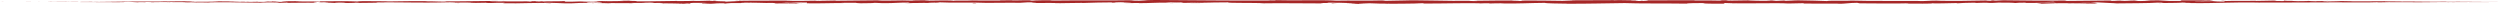 <?xml version="1.0" encoding="utf-8"?>
<!-- Generator: Adobe Illustrator 16.0.3, SVG Export Plug-In . SVG Version: 6.00 Build 0)  -->
<!DOCTYPE svg PUBLIC "-//W3C//DTD SVG 1.1//EN" "http://www.w3.org/Graphics/SVG/1.1/DTD/svg11.dtd">
<svg version="1.1" id="Ebene_1" xmlns="http://www.w3.org/2000/svg" xmlns:xlink="http://www.w3.org/1999/xlink" x="0px" y="0px"
	 width="1024px" height="1.617px" viewBox="0 15.855 1024 1.617" enable-background="new 0 15.855 1024 1.617" xml:space="preserve"
	>
<g>
	<g>
		<g>
			<g>
				<path fill="#A62727" d="M0,16.663c-0.539,0-0.234,0.001,1.251-0.002l1.055-0.007L0,16.663z"/>
				<path fill="#A62727" d="M9.993,16.66c1.746-0.007,3.761-0.029,2.629-0.044c-1.741,0.016-2.128,0.021-4.011,0.037
					c-1.487,0.002-2.594,0-2.344-0.004c-0.529,0.001-2.284,0.006-3.107,0.009c1.947-0.002,4.379-0.005,6.942-0.008
					C10.651,16.653,10.118,16.657,9.993,16.66z"/>
				<path fill="#A62727" d="M155.209,16.895l-0.936-0.021C154.53,16.88,154.851,16.887,155.209,16.895z"/>
				<path fill="#A62727" d="M245.184,16.985c-0.685,0.004-0.971,0.021-1.006,0.035C244.814,17.01,245.336,17,245.184,16.985z"/>
				<path fill="#A62727" d="M260.545,17.167c-0.329-0.004-0.606-0.007-0.906-0.011C259.985,17.172,260.333,17.18,260.545,17.167z"/>
				<path fill="#A62727" d="M155.209,16.895l2.404,0.052C157.782,16.893,156.381,16.906,155.209,16.895z"/>
				<path fill="#A62727" d="M30.018,16.549c-0.502,0.007-0.921,0.012-1.306,0.017c0.414-0.003,0.813-0.006,1.227-0.009
					C29.962,16.555,29.982,16.553,30.018,16.549z"/>
				<path fill="#A62727" d="M115.546,16.998l-0.731-0.002c-0.213,0.021-0.414,0.041-0.606,0.061L115.546,16.998z"/>
				<path fill="#A62727" d="M85.107,16.936c0.688,0.006,0.927-0.092,1.191-0.136c-0.389,0.041-0.897,0.06-1.501,0.065
					C84.786,16.884,84.876,16.907,85.107,16.936z"/>
				<path fill="#A62727" d="M36.84,16.709l-0.856,0.005C36.207,16.713,36.582,16.71,36.84,16.709z"/>
				<path fill="#A62727" d="M137.333,17.068c0.052,0.021,0.161,0.04,0.277,0.051C137.61,17.101,137.502,17.084,137.333,17.068z"/>
				<path fill="#A62727" d="M988.715,16.452c-0.023,0.003,0.012,0.005,0.003,0.008C988.895,16.457,988.949,16.454,988.715,16.452z"
					/>
				<path fill="#A62727" d="M1024,16.663h-0.489c-0.042,0-0.077,0-0.105,0.001L1024,16.663z"/>
				<path fill="#A62727" d="M288.66,17.348c-0.055-0.001-0.074-0.001-0.125-0.002C287.795,17.361,288.214,17.358,288.66,17.348z"/>
				<path fill="#A62727" d="M546.749,17.244c-2.923-0.125,4.759-0.162,0.356-0.301C547.517,16.998,543.105,17.163,546.749,17.244z"
					/>
				<path fill="#A62727" d="M30.807,16.552c0.413-0.002,0.829-0.004,1.248-0.006C31.486,16.549,31.103,16.55,30.807,16.552z"/>
				<path fill="#A62727" d="M547.105,16.943L547.105,16.943l-0.454-0.014C546.839,16.935,546.945,16.938,547.105,16.943z"/>
				<path fill="#A62727" d="M353.438,17.263c-0.133-0.025-0.392-0.043-0.661-0.063C352.799,17.216,352.948,17.234,353.438,17.263z"
					/>
				<path fill="#A62727" d="M305.179,17.063l1.194,0.019C305.899,17.075,305.516,17.069,305.179,17.063z"/>
				<path fill="#A62727" d="M378.493,17.065c0.65,0.011,0.87,0.03,1.757,0.011c-0.082-0.005-0.164-0.01-0.269-0.017
					C379.659,17.078,379.232,17.087,378.493,17.065z"/>
				<path fill="#A62727" d="M404.573,17.064c-0.14-0.008-0.321-0.02-0.481-0.028c-0.258,0.002-0.56,0.005-0.827,0.008
					L404.573,17.064z"/>
				<path fill="#A62727" d="M909.457,16.117c0.571,0.039,0.927,0.08,1.204,0.12C910.259,16.144,914.091,16.127,909.457,16.117z"/>
				<path fill="#A62727" d="M30.031,16.57c0.152-0.01,0.375-0.015,0.775-0.02c-0.299,0.002-0.587,0.004-0.868,0.006
					C29.863,16.563,29.847,16.568,30.031,16.57z"/>
				<path fill="#A62727" d="M379.553,15.956l4.144,0.021C382.539,15.971,381.033,15.963,379.553,15.956z"/>
				<path fill="#A62727" d="M722.358,16.09l0.951-0.017C722.943,16.07,722.606,16.075,722.358,16.09z"/>
				<path fill="#A62727" d="M395.994,15.956c0.739,0.05,1.522,0.079,2.333,0.098c0.171-0.012,0.367-0.021,0.481-0.036
					L395.994,15.956z"/>
				<path fill="#A62727" d="M910.67,16.239c-0.009,0-0.009-0.001-0.009-0.001S910.661,16.238,910.67,16.239z"/>
				<path fill="#A62727" d="M937.963,16.089c-3.948-0.025-1.854,0.122-2.691,0.196c-4.713,0.022-2.182-0.111-3.785-0.19
					c-2.942,0.021-5.199,0.146-7.395,0.134c-0.163-0.025-0.59-0.036-0.09-0.065c-3.11,0.11-9.234-0.035-12.859,0.119
					c-0.269-0.016-0.404-0.03-0.473-0.043c0.587,0.086,0.677,0.171,0.558,0.232c-1.771,0-3.284,0.104-3.95-0.01
					c1.085,0.005,1.175-0.04,1.683-0.073l-1.854,0.045c-1.669-0.166,2.532-0.052,2.532-0.169c-3.617,0.04-7.832,0.171-10.603,0.118
					c-0.579-0.17,6.479-0.04,2.781-0.196l4.288,0.075c-3.276-0.266,2.604,0.027-0.404-0.255c-5.644-0.073-6.313,0.053-11.94-0.014
					c-1.268,0.094,0.419,0.144-0.849,0.238c-8,0.169-6.298-0.437-12.181-0.197c-1.521,0.116-2.111,0.333-6.301,0.22l1.428-0.191
					c-5.463-0.02-3.117,0.275-8.84,0.146c1.018-0.075,4.294-0.063,3.467-0.086c-3.705-0.15-2.62,0.109-5.471,0.109l-0.59-0.17
					c-5.816,0.056-12.225,0.118-18.665,0.181c0.354-0.051,1.46-0.104-0.047-0.156c-8.125,0.085-17.343-0.021-25.18-0.122
					l-2.994,0.146c-0.696-0.001-1.292-0.066-0.538-0.095c-3.055-0.057-0.158,0.093-1.627,0.15c-1.737,0.011-2.295-0.084-1.193-0.128
					c-5.39,0.125-15.353,0.269-21.03,0.111l1.106-0.043c-4.422-0.061-4.99,0.301-9.091,0.164l0.786-0.026
					c-9.598-0.063-20.201,0.071-27.524-0.15c-1.393,0.211-9.498-0.095-10.115,0.2c-5.479-0.146-3.91-0.198-11.628-0.297
					c-2.061-0.014-3.072,0.185-5.62,0.215L731,16.057l-3.458,0.162l-1.841-0.185l-2.392,0.04c0.951,0.009,2.023,0.069,1.88,0.114
					c-1.867,0.035-4.144,0.008-5.963-0.038c-0.908-0.031-1.705-0.059-2.28-0.077c-0.575-0.027-0.929-0.053-0.95-0.072l-8.833,0.13
					c0.196-0.062,1.676-0.083,2.845-0.123c-4.715,0.157-0.855-0.161-5.178-0.018c0.579,0.035-0.313,0.092-0.41,0.123
					c-2.154-0.093-7.057-0.094-10.684-0.055l0.694-0.106c-6.551,0.015-13.811,0.032-21.164,0.049
					c2.639,0.049,2.031,0.233-0.125,0.251l-0.86-0.163c-1.394,0.102,2.251,0.063-0.606,0.186c-2.747-0.02-1.847-0.186-0.27-0.238
					l-3.339,0.058c-0.196-0.05,0.587-0.074,0.791-0.137c-1.37,0.102-5.766-0.164-7.742,0.013l-0.188-0.049
					c-7.35,0.027-10.684,0.04-16.672,0.063c-0.116,0.141-2.458,0.109-4.241,0.223c-4.399-0.045-9.283-0.154-14.587-0.144
					c-3.725,0.069-1.087,0.119-2.763,0.203c-0.274-0.128-5.568-0.116-2.822-0.208c-6.363,0.021-8.128,0.024-16.174,0.129
					c0.873,0.053,1.854,0.076,1.346,0.119c-1.46,0.021-3.322-0.055-3.112-0.115l0.386-0.013c-9.033,0.191-20.85-0.374-28.041-0.106
					l0.402-0.013l-7.459,0.139c-3.433-0.021,2.059-0.096-0.48-0.175c-8.047,0.213-12.713-0.031-19.34,0.111
					c-5.128-0.379-18.2,0.025-25.123-0.216l0.398,0.089c-1.789,0.088-2.164-0.051-3.482-0.07c0.188,0.068,1.941,0.08,0.83,0.128
					c-15.157,0.106-31.285-0.13-46.826-0.21c-5.684-0.023-3.225,0.46-10.391,0.248l2.033-0.165
					c-11.47,0.198-23.453-0.007-34.681,0.161c0.669-0.038,0.688-0.087,1.784-0.087c-1.187-0.061-3.378-0.063-5.279-0.036
					c-0.95,0.021-1.827,0.041-2.471,0.055c-0.643,0.022-1.05,0.048-1.062,0.072c-1.749-0.012-0.404-0.088-1.481-0.139
					c-2.379-0.07-5.971,0.153-7.236,0.034c-0.215-0.02,0.669-0.039,1.104-0.048c-1.55,0.059-7.222-0.015-5.738,0.124
					c-4.215-0.065-8.063,0.063-11.423-0.021c-2.192,0.154-7.214-0.075-7.91,0.145c0.302-0.226-7.389-0.183-10.053-0.076
					c0.892-0.067-2.317-0.07-1.273-0.166c-3.04,0.003-5.827,0.045-5.297,0.162c-5.602-0.271-11.26,0.218-14.415-0.129
					c-9.035,0.091-17.394,0.175-25.518,0.257c0.293-0.226,8.981-0.021,8.633-0.259c-7.709,0.093-12.155,0.287-19.799,0.232
					c-1.979-0.031,1.123-0.099,1.792-0.138c-7.701,0.094-14.891-0.021-21.743,0.104c0.01-0.012,0.199-0.021,0.474-0.032
					c0.275-0.008,0.634-0.019,0.983-0.029c-1.351,0.007-3.141-0.033-2.988,0.069l1.316-0.028c2.157,0.149-5.362,0.312-5.604,0.39
					c2.292-0.293-6.769-0.074-3.127-0.445c-0.889,0.019-2.004,0.068-1.8,0.136c-1.319-0.02-1.738-0.06-0.4-0.138
					c-4.837,0.056-3.119,0.165-7.502,0.162c0.016-0.049,0.9-0.069,1.354-0.127c-2.219,0.097-4.449,0.192-8.152,0.15
					c0.223-0.029-0.207-0.068,0.897-0.067c-6.36,0.015-10.841,0.258-17.819,0.164c2.059-0.216-2.374-0.071-2.744-0.258l-3.752,0.057
					l1.506,0.09c-3.288-0.003-6.191,0.133-9.017,0.072l2.442-0.077l-6.159,0.036l3.486,0.07c-3.326,0.097,0.356,0.236-4.019,0.185
					c0.889-0.02-3.288-0.002-5.001-0.112c0,0,0.01,0,0.011,0c-1.626,0.061-3.299,0.122-5.729,0.076
					c-0.631-0.06,0.508-0.207,0.098-0.246c-1.604,0.156-7.698,0.043-9.729,0.209c0.677-0.039,0.712-0.137,0.49-0.157l-1.346,0.126
					c-1.523-0.041-1.746-0.06-1.499-0.138c-4.579-0.023,1.455,0.237-3.981,0.135c0.427-0.01,0.223-0.028,1.112-0.048
					c-5.46-0.053-10.548,0.08-15.565,0.019c-1.479-0.188,4.383-0.047,2.689-0.205c-7.233,0.033-14.978,0.225-21.977,0.181
					l1.305,0.021c-0.971,0.266-5.213-0.131-8.753-0.006c0.868-0.02,1.137-0.146,0.903-0.117c-4.794-0.044-9.8,0.064-17.063,0.147
					l0.9-0.068c-2.825-0.061-7.44-0.034-10.491-0.065c-0.906,0.067-2.651,0.057-1.591,0.156c-9.409-0.398-17.947,0.198-26.295-0.1
					c0.998-0.003,2.379-0.063,1.585-0.061l-7.111,0.075c0.56,0.104,0.933,0.062,2.425,0.143c-0.9,0.065-2.907,0.114-4.669,0.114
					c3.198-0.07-0.027-0.168-1.408-0.222c0.231,0.031-0.242,0.066-0.125,0.099c-3.715-0.175-0.623,0.204-5.694,0.086l0.269-0.052
					c-1.898,0.027-3.646,0.095-5.694,0.081c-0.849-0.107,2.021-0.053,2.151-0.143c-2.875,0.013-5.672,0.206-8.275,0.104
					c1.223-0.019,2.976-0.044,4.199-0.063c-2.833-0.12-3.163-0.086-5.267-0.101H93.2l-4.868-0.041l1.24,0.027
					c-3.598,0.257-7.326,0.062-12.171,0.217c4.709-0.145,0.778-0.082,1.139-0.181c-1.237-0.023-3.119-0.048-2.583-0.077
					c-2.29,0.082-3.823-0.044-7.057,0.071c-0.144-0.028-2.45,0.004-1.933-0.065c-2.978,0.031,0.704,0.044,0.454,0.08
					c-4.59,0.097-10.79-0.068-17.393,0.059c-5.688,0.067-6.752,0.081-12.03,0.144c-1.784-0.024,1.46-0.061,1.46-0.061
					c-2.877-0.021-5.042-0.01-7.752,0.009c0.549-0.013-0.017-0.021-0.843-0.035c-2.175,0.009-1.455,0.049-4.326,0.036
					c0.499-0.012,1.138-0.028,2.175-0.053c-2.563,0.02-5.097,0.039-7.75,0.059c-0.705-0.014,1.602-0.027,2.537-0.043
					c-2.979,0.021-7.692,0.051-8.65,0.059l1.915,0.004c-1.088,0.002-0.56-0.017,0.242-0.021c2.556-0.023,3.687-0.001,3.831,0.009
					l-1.89,0.009c1.941,0.051,7.589-0.014,11.396-0.021l-1.585,0.055l3.902-0.048c0.829,0.015,1.397,0.05-0.481,0.059
					c2.731,0.009,2.406,0.008,4.759,0.016c0.258,0.006,0.141,0.009-0.098,0.011l2.665-0.018c-0.522,0.015,0.443,0.051-1.194,0.038
					c4.783,0.054,7.714-0.048,9.515,0.016l-0.4,0.005c6.638-0.021,0.642-0.061,5.621-0.141l3.35,0.177l0.653-0.073
					c0.686,0.003,2.04,0.011,1.79,0.04c2.548-0.05-0.435-0.032,1.044-0.082c3.296,0.075,9.088-0.034,9.83,0.105
					c1.183-0.067-3.151-0.054,0.367-0.099c1.003,0.155,4.068-0.025,7.078,0.049c-0.924,0.085-3.777,0.034-0.764,0.115
					c1.816-0.144,5.863,0.044,8.403,0.022c0.06-0.063,1.44-0.074,3.339-0.075c1.898-0.002,4.313-0.006,6.445-0.009
					c-0.269,0.046,8.019,0.089,11.984,0.154l-0.117,0.025c0.767-0.153,4.857-0.12,7.834-0.149c-0.117,0.1-0.653,0.138-2.265,0.178
					l2.798,0.006c0.661-0.052,1.534-0.079,3.35-0.095l-0.704,0.126c3.725,0.005,7.502-0.138,12.296-0.038
					c0.269-0.131-3.813-0.359,1.256-0.447c0.188,0.07,0.375,0.191-0.952,0.22c0.435-0.01,1.55-0.059,2.425-0.027l-2.026,0.117
					c2.184,0.054,1.142-0.099,2.888-0.086c-0.036,0.101,1.292,0.071,1.042,0.151c-0.446,0.01-1.523-0.042-2.192-0.003
					c1.969,0.021,4.348,0.079,5.134,0.155c-0.171-0.058,0-0.136,1.441-0.15c3.725-0.01,1.275,0.12,3.448,0.168
					c0.903-0.069,3.28,0,3.342-0.147c1.09,0,1.292,0.068,1.713,0.108c1.928-0.064,9.006-0.019,6.833-0.176l-0.495-0.01
					c0.092-0.002,0.201-0.004,0.315-0.006c-0.017,0,0,0-0.017,0h0.017c6.319-0.147,13.128,0.083,19.399,0.021l-0.011,0.049
					c3.744-0.057,8.332-0.033,11.005-0.14c1.106,0,2.613,0.09,2.14,0.149c2.86-0.037,3.181-0.094,7.314-0.012
					c-2.877,0.086,0.993,0.076-2.948,0.063c3.717,0.043,4.561,0.122,8.552-0.013c-1.359,0.126,2.798,0.158,4.565,0.122l-2.605-0.091
					c1.988,0.001,3.726,0.002,5.49,0.003l-0.955,0.167c7.609,0.202,13.722-0.345,19.514-0.006c2.012-0.115-4.133-0.082-2.333-0.218
					c3.5,0.022,7.146,0.261,8.242,0.262c4.794,0.093,4.473-0.242,9.49-0.18c-0.642-0.059-1.248-0.218,2.502-0.272
					c3.502,0.021,4.304,0.248,2.094,0.296c-0.84,0.005-1.246-0.015-1.21-0.034c-1.131,0.021-2.616,0.047-1.229,0.11l0.454-0.059
					c1.738,0.062,6.556,0.054,5.425,0.151c2.646-0.058,1.131-0.098-0.83-0.128c4.492,0.086,7.019,0.002,11.641,0.06
					c-0.734-0.033-1.411-0.102-0.68-0.102c6.782,0.072,2.986-0.113,7.581-0.14c2.611,0.09-0.935,0.216,3.69,0.141
					c2.825,0.062,0.598,0.157-0.525,0.206c4.215-0.115,7.875,0.074,10.281,0.096l-2.219,0.048c1.327-0.029,2.415-0.028,3.521-0.027
					l-1.267-0.118c1.302,0.021,2.406,0.021,2.382,0.069c1.343-0.078-1.028-0.197,1.637-0.304c1.737,0.061,5.292-0.064,5.893,0.093
					c-5.466-0.053,0.604,0.158-4.022,0.185c0.892-0.02,1.979-0.019,3.288,0.003c0.196,0.018-0.185,0.032-0.541,0.042
					c5.229,0.141,2.404-0.179,7.823-0.175c-0.688,0.09,1.256,0.168,2.14,0.149c-2.184-0.002-1.044-0.148,0.96-0.216
					c3.475,0.068,3.777-0.051,5.596-0.043l-2.078-0.033c0.704-0.089,2.442-0.077,4.865-0.105c0.207,0.069-2.2,0.048-1.335,0.078
					c2.689-0.155,6.077,0.161,9.827,0.057c1.738,0.06,0.168,0.167,1.694,0.208c4.204-0.115,4.552,0.122,8.971,0.025
					c-1.273-0.119-1.496-0.09,1.615-0.206l-7.263,0.084l4.661-0.174c-2.191-0.001-4.625,0.075-5.939,0.056
					c2.222-0.098,1.994-0.067,0.944-0.167c3,0.179,5.947-0.104,9.414,0.017l-0.106,0.295c5.213,0.132,9.262-0.151,16.03-0.077
					l-2.175-0.051c0.908-0.118,4.18-0.017,6.371-0.064c-0.204,0.1,1.167,0.135,2.102,0.196c-0.114-0.073,4.955,0.007,5.569-0.189
					l3.021,0.13c5.465,0.053,6.238-0.281,11.491-0.248c-1.583,0.106,0.805,0.177-2.714,0.254c1.754,0.001,3.331,0.019,3.358-0.049
					c1.025,0.062,4.865-0.134,6.478-0.039c0.739-0.043,0.981-0.147,2.95-0.14c0.215,0.021-0.008,0.05-0.008,0.05
					c0.008-0.05,3.084-0.066,1.362-0.177c5.403,0.309,15.103-0.021,19.807,0.242c3.829-0.022,8.441-0.051,11.916-0.072
					c-0.223,0.029-0.011,0.05-0.669,0.039c4.794,0.093,2.947-0.282,8.402-0.181c2.787,0.16-2.896,0.086-1.158,0.146
					c0.756,0.324,6.583-0.045,10.254,0.146l-0.889,0.019c2.807,0.11,6.847-0.122,11.432-0.1c0,0-0.223,0.028-0.027,0.049
					c3.136-0.166,9.071-0.22,13.482-0.267c-1.373,0.127-2.004,0.066-1.167,0.197c1.977-0.02-0.579-0.208,3.366-0.244
					c1.284,0.068,4.131,0.13,4.509,0.268l-3.717,0.008c1.905,0.18,4.817-0.006,6.778,0.025l-0.25,0.078
					c5.705-0.025,5.784-0.223,11.916-0.208l-0.637-0.06c3.354-0.194,2.813,0.109,6.154-0.034l1.012,0.196
					c2.211-0.048,7.744-0.19,11.709-0.228c-2.246,0.146-6.885,0.221-9.757,0.308c2.191,0.001,7.448-0.015,8.59-0.111
					c-0.884,0.019-1.996,0.066-2.869,0.036c2.689-0.154,6.228-0.23,10.594-0.228c-0.774,0.382,11.383,0.096,14.551,0.394
					c7.726-0.142,15.326,0.061,24.327,0.038c-3.193-0.298,2.626-0.008,2.073-0.313c2.098-0.02,2.896-0.015,3.084,0.005l6.353,0.183
					c1.507,0.089-1.993,0.067-1.8,0.137c4.59,0.022,1.925,0.129,4.963,0.211c-0.623-0.109,1.596-0.157,4.212-0.115l-3.686-0.142
					c6.415-0.162,5.545,0.257,12.012,0.096l-2.046,0.096c3.317-0.057,12.239,0.002,15.492-0.244
					c0.587,0.035,1.362,0.119-0.099,0.142c7.93,0.036,17.647-0.262,23.813-0.11l-0.601,0.075c1.479-0.021,2.575-0.141,4.427-0.065
					c-0.095,0.031-0.596,0.075,0.09,0.079c0.783-0.026,3.931-0.131,5.891-0.087l-1.675,0.084c7.732,0.098,11.869-0.205,18.354-0.256
					c-0.016,0.22,6.07,0.292,9.107,0.328l-0.106,0.03c9.007,0.027,15.299-0.182,23.639-0.269c5.179,0.239,17.536,0.1,25.857,0.234
					c-1.272-0.04,0.207-0.171,1.686-0.193c1.953,0.044,5.398-0.153,5.089,0.049L697.37,17.2c1.472,0.198,5.485,0.146,8.617,0.151
					l0.518-0.265c8.195,0.385,21.474-0.141,25.946,0.203c1.979-0.041,4.425-0.091,6.388-0.131l-0.104,0.142
					c5.479,0.036,8.215,0.055,14.987,0.021l-1.382,0.102c3.821,0.01,4.824-0.407,8.35-0.417l1.061,0.211
					c6.665-0.003,13.411,0.184,19.997-0.009c-0.108,0.031-0.305,0.092-1.384,0.102c3.138,0.005,12.136,0.143,10.996-0.147
					c0.039,0.094,1.759,0.1,3.918,0.07c2.158-0.044,4.759-0.099,6.56-0.135l-0.56,0.14c3.037-0.178,3.135-0.227,7.377-0.276
					c1.006,0.02,0.881,0.112-0.454,0.076c3.35,0.073,2.609-0.132,6.673-0.058l-1.515,0.089c3.447,0.011,3.174-0.037,5.07-0.141
					c2.168-0.057,6.54,0.035,7.049,0.161c0.466-0.076,2.353-0.18,4.384-0.144c0.274,0.048-0.466,0.077-0.837,0.092
					c5.765,0.095,8.57-0.162,12.534-0.024c0.082,0.046,0.341,0.068,0.669,0.083c-4.558-0.013-7.575-0.021-7.921-0.021
					c0,0.128,3.698,0.151,0.756,0.329c2.971-0.097,8.047-0.307,11.652-0.247c0.174,0.013,0.345,0.025,0.477,0.044l-0.372,0.015
					c0.831,0.014,1.576,0.001,2.277-0.021c1.15,0.015,1.882,0.024,2.985,0.039c0.428,0.105,4.239,0.058,6.086,0.063
					c-0.152-0.14,2.263-0.117,0-0.233c0.294,0.01-0.348,0.017-1.574,0.022c-0.276,0.005-0.604,0.012-0.786,0.015
					c0.036-0.003,0.079-0.009,0.125-0.013c-1.21,0.002-2.79,0.006-4.584,0.01c1.457-0.071,2.979-0.132,5.021-0.054
					c0.948-0.083,1.99-0.175,2.575-0.227c2.522,0.196,7.388,0.302,8.064,0.423c5.631-0.081,13.268-0.048,16.809-0.312
					c1.602-0.033,1.841,0.078,2.438,0.121c-0.924,0.026-2.021,0.021-2.522,0.06c3.2-0.063,9.484-0.023,10.248-0.214
					c4.035,0.08-2.268,0.177,3.277,0.137l-0.747,0.053c10.907,0.235,17.732-0.471,29.824-0.16c-0.837-0.017-1.256-0.023-1.427-0.049
					c13.786,0.085,28.41-0.146,42.015-0.028c3.867,0.014,4.285-0.044,6.646-0.089l0.838,0.064l4.034-0.083
					c5.723-0.048,9.909,0.105,17.153,0.006l-0.933-0.023c2.6-0.001,8.239-0.028,7.804-0.005c0.268-0.004,0.854-0.021,1.871-0.014
					l0.079,0.015l6.391-0.034c4.954-0.004-0.774,0.042,6.455,0.011c2.584-0.012,5.668-0.027,6.645-0.032
					c-1.077,0.001-2.678,0.002-2.854,0.002l2.458-0.002c0.445-0.005,2.336,0.014-3.698-0.023l-4.203-0.013l-1.354-0.016l3.538,0.018
					c-2.013-0.008-3.277-0.014-4.704-0.02c-0.354-0.005-0.937-0.012-1.763-0.023l-4.128,0.012c-0.5-0.019,1.853-0.019-0.919-0.042
					c-1.934,0.008,1.854,0.042-1.347,0.041c-2.013-0.026-1.425-0.042-3.784-0.034c-0.332-0.015,0.169-0.021,1.104-0.021
					c-2.102,0.004-5.561-0.021-6.646,0.005c-2.097-0.045-7.095-0.018-6.888-0.086c-0.668,0.004-3.705,0.024-5.632,0.037
					c3.527-0.082-7.225-0.036-6.292-0.147c-2.61,0.086-9.428-0.006-14.051,0.041c0.259-0.01,0.767-0.027,1.175-0.02
					c-2.604-0.021-3.357-0.063-5.03-0.098c-0.335,0.106-4.387,0.117-6.569,0.186c-3.189-0.127,1.937-0.134,0.936-0.247
					c0.161,0.096-5.542,0.071-4.457,0.161c-2.438-0.084-2.102-0.044-3.357-0.157c-0.428,0.161-2.271,0.017-4.293,0.112
					c-3.529-0.098-0.908-0.167-4.787-0.13C934.515,16.133,937.963,16.089,937.963,16.089z M845.747,16.288v-0.003
					c0.795-0.003,1.472-0.006,1.904-0.008C847.254,16.279,846.705,16.283,845.747,16.288z M837.998,16.29
					c0.943,0.002,2.118,0.003,3.36,0.006c0.271,0.049-0.021,0.099-0.803,0.097C840.98,16.359,839.153,16.331,837.998,16.29z
					 M854.39,17.264c-1.227,0.02-1.638-0.009-1.806-0.037c0.579-0.004,1.256-0.011,2.146-0.018c0.034-0.004,0.106-0.013,0.144-0.017
					C854.757,17.221,854.623,17.246,854.39,17.264z"/>
				<path fill="#A62727" d="M856.595,17.08c0.177-0.004,0.274-0.006,0.506-0.01c-0.251-0.011-0.489-0.021-0.73-0.032
					c-0.149,0.016-0.302,0.03-0.437,0.044C856.157,17.082,856.388,17.081,856.595,17.08z"/>
				<path fill="#A62727" d="M154.111,16.872l0.163,0.003c-0.135-0.008-0.259-0.015-0.342-0.02
					C154.039,16.865,154.041,16.865,154.111,16.872z"/>
				<polygon fill="#A62727" points="730.989,16.022 731,16.057 731.678,16.026 				"/>
				<path fill="#A62727" d="M111.43,16.42c-0.082-0.011-0.242-0.021-0.561-0.03C110.894,16.398,111.136,16.409,111.43,16.42z"/>
				<path fill="#A62727" d="M92.993,16.432l-2.608-0.031C91.514,16.415,92.335,16.424,92.993,16.432z"/>
				<path fill="#A62727" d="M78.817,16.418c-0.179,0.018-0.231,0.029-0.277,0.04c0.011,0,0.019,0,0.027,0L78.817,16.418z"/>
				<path fill="#A62727" d="M304.203,16.123c0.19-0.002,0.378-0.004,0.547-0.006C306.033,16.089,305.16,16.1,304.203,16.123z"/>
				<path fill="#A62727" d="M237.13,16.451c0.713-0.021,1.415-0.043,2.156-0.065C238.092,16.374,237.165,16.371,237.13,16.451z"/>
				<path fill="#A62727" d="M379.099,15.954c-0.008,0.001,0,0.001-0.008,0.002c0.161,0,0.302,0,0.462,0L379.099,15.954z"/>
				<path fill="#A62727" d="M242.405,16.387c-1.194-0.028-2.192-0.022-3.119-0.002C240.265,16.394,241.418,16.409,242.405,16.387z"
					/>
				<path fill="#A62727" d="M17.379,16.593l-0.683,0.003c0.011,0.001-0.03,0.002-0.082,0.004L17.379,16.593z"/>
				<path fill="#A62727" d="M16.615,16.599l-0.759,0.005C16.204,16.602,16.501,16.6,16.615,16.599z"/>
				<path fill="#A62727" d="M14.26,16.614l1.596-0.01C15.305,16.608,14.629,16.612,14.26,16.614z"/>
				<path fill="#A62727" d="M36.145,16.544l0.215-0.017C36.242,16.531,36.166,16.537,36.145,16.544z"/>
				<path fill="#A62727" d="M41.847,16.522c-1.359-0.002-3.413-0.005-5.311-0.008l-0.176,0.014
					C37.263,16.526,40.545,16.523,41.847,16.522z"/>
				<path fill="#A62727" d="M65.648,16.796l-4.778-0.029c0.834,0.028,1.933,0.069-0.239,0.07
					C66.654,16.938,59.389,16.772,65.648,16.796z"/>
				<path fill="#A62727" d="M80.465,16.876c-2.567,0.011,0.03,0.053-0.106,0.072C81.988,16.92,82.382,16.912,80.465,16.876z"/>
				<path fill="#A62727" d="M187.542,16.984l-0.258,0.128C189.263,17.093,187.302,17.062,187.542,16.984z"/>
				<polygon fill="#A62727" points="208.009,16.323 206.084,16.243 205.167,16.36 				"/>
				<polygon fill="#A62727" points="220.102,17.234 219.237,17.252 222.538,17.206 				"/>
				<path fill="#A62727" d="M399.934,17.188l-0.598-0.158C397.998,17.059,397.718,17.236,399.934,17.188z"/>
				<path fill="#A62727" d="M477.569,17.028c0.846,0.079,3.028,0.129,4.375,0.052C480.198,17.069,478.458,17.008,477.569,17.028z"/>
				<polygon fill="#A62727" points="710.399,17.285 708.839,17.337 711.781,17.293 				"/>
			</g>
		</g>
	</g>
</g>
</svg>
